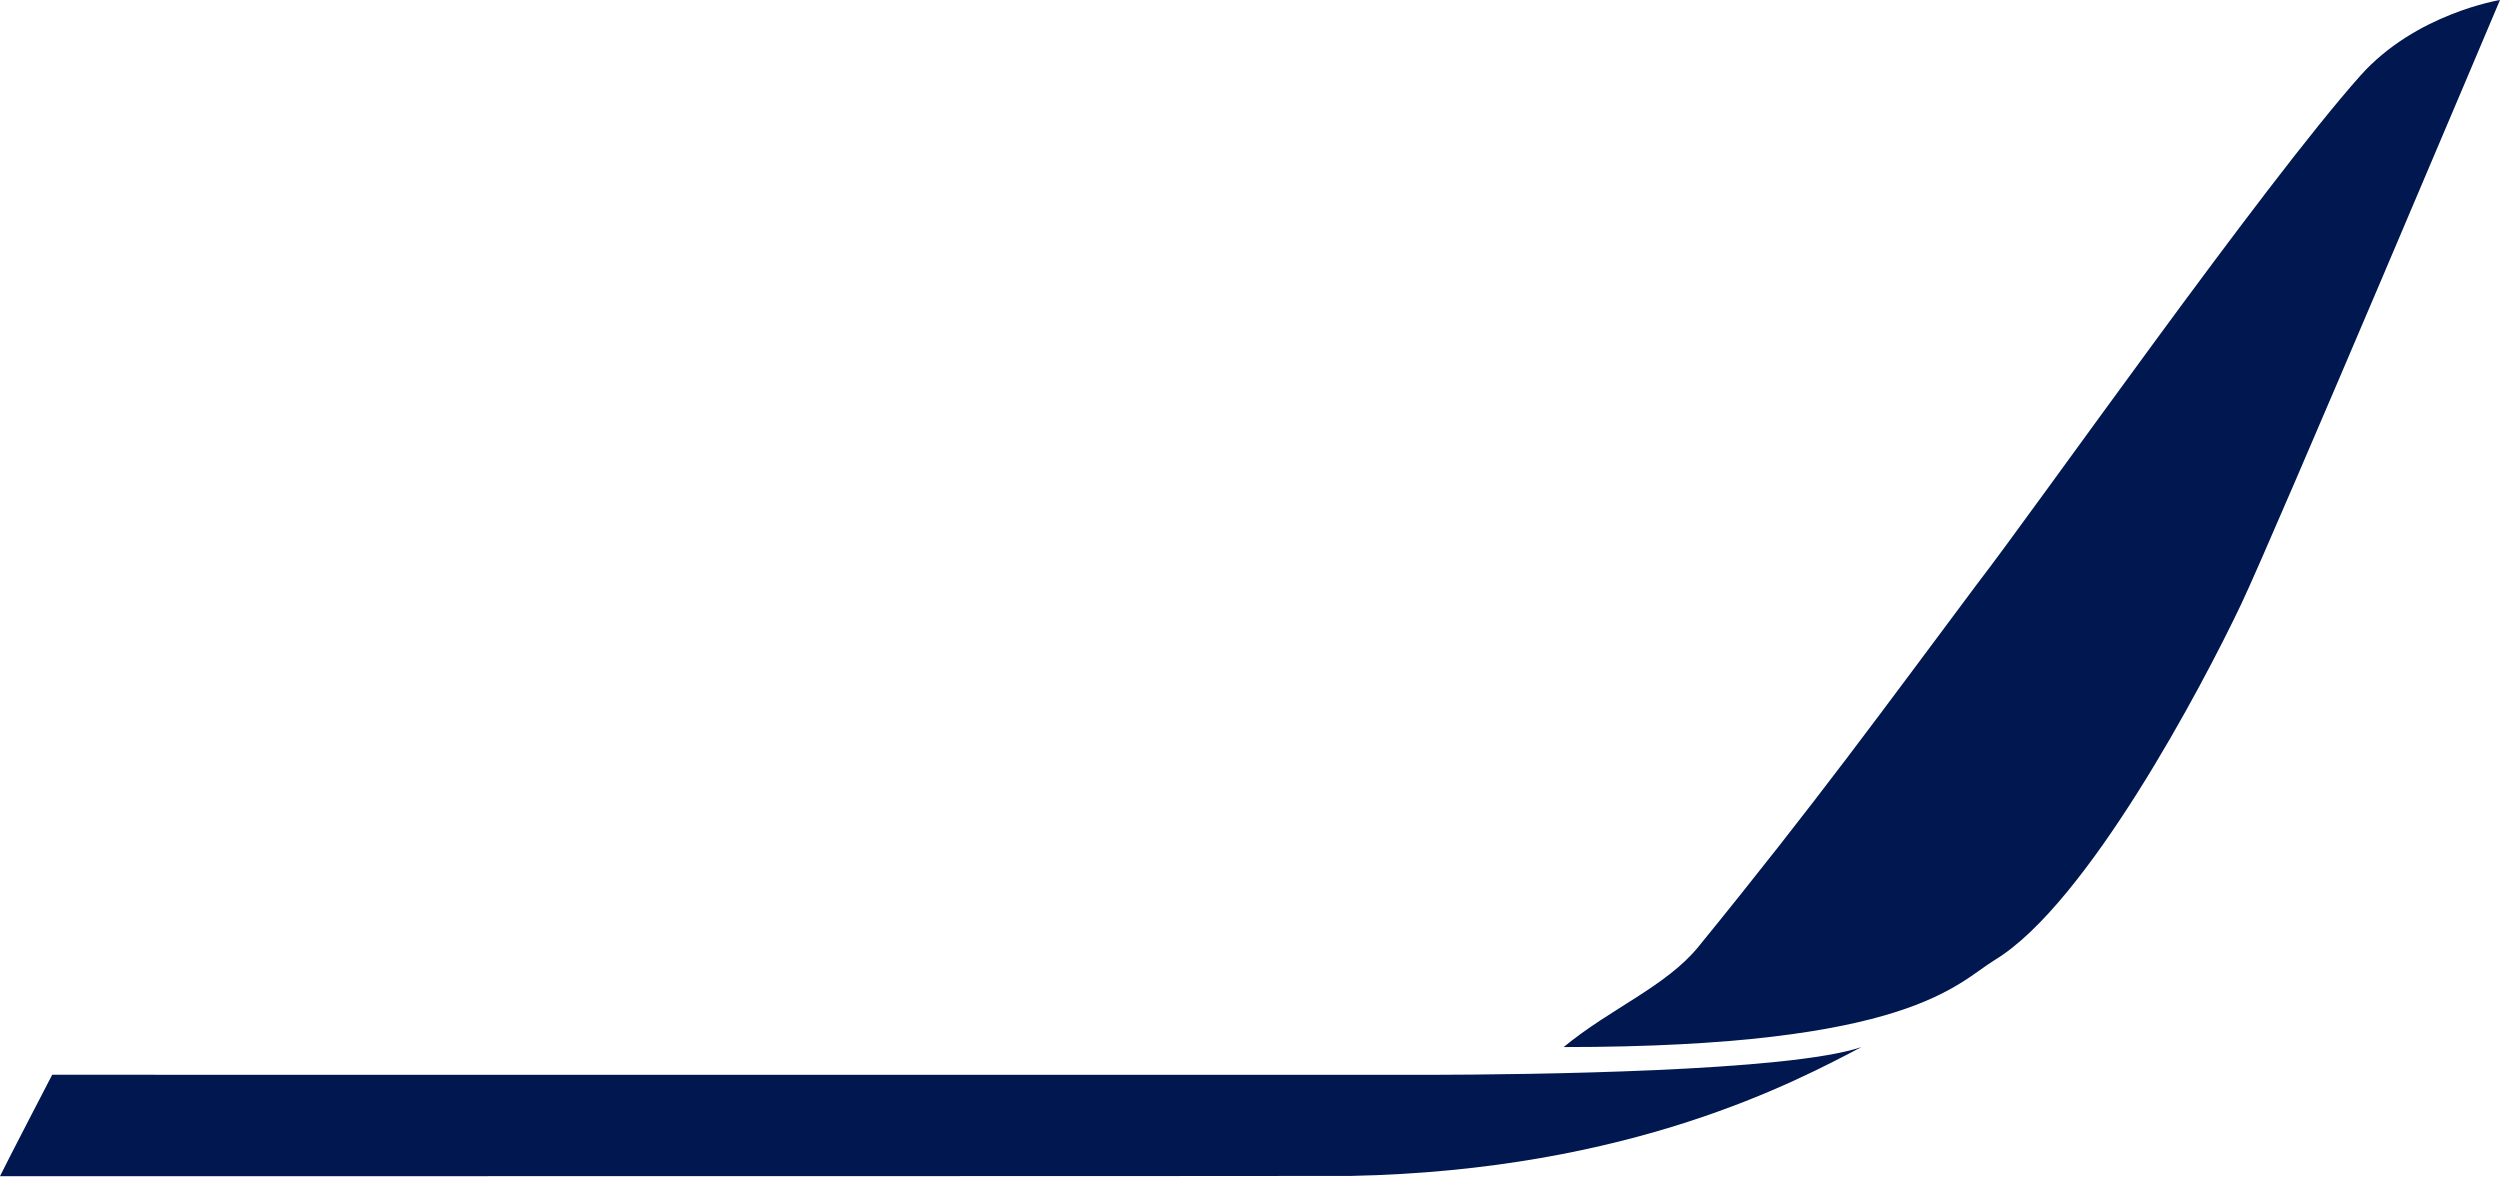 <?xml version="1.0" encoding="UTF-8" standalone="no"?>
<!DOCTYPE svg PUBLIC "-//W3C//DTD SVG 1.1//EN" "http://www.w3.org/Graphics/SVG/1.1/DTD/svg11.dtd">
<svg width="100%" height="100%" viewBox="0 0 6500 3059" version="1.1" xmlns="http://www.w3.org/2000/svg" xmlns:xlink="http://www.w3.org/1999/xlink" xml:space="preserve" xmlns:serif="http://www.serif.com/" style="fill-rule:evenodd;clip-rule:evenodd;stroke-linejoin:round;stroke-miterlimit:2;">
    <g transform="matrix(1,0,0,1,-83.356,-777.47)">
        <path d="M4148.79,3499.84C4270.39,3399.47 4415.2,3342.16 4499.29,3238.95C4807.8,2860.11 4979.48,2622.78 5223.47,2296.3C5377.65,2096.75 5964.52,1261.4 6220.67,973.783C6364.22,812.743 6583.31,777.47 6583.31,777.47C6583.31,777.47 5994.22,2171.92 5910.68,2347.83C5808.98,2562.04 5509.56,3128.01 5269.97,3273.3C5170.48,3333.68 5051.74,3499.84 4148.79,3499.84" style="fill:rgb(0,24,79);fill-rule:nonzero;"/>
    </g>
    <g transform="matrix(1,0,0,1,-83.356,-777.47)">
        <path d="M219.076,3571.85C219.076,3571.85 3738.03,3572.18 3800.44,3572.02C4057.63,3571.45 4734.3,3563.83 4923.05,3499.88C4755.91,3587.18 4326.99,3819.93 3596.22,3834.86C3566.01,3835.47 114.556,3835.71 83.356,3835.55C101.826,3797.46 219.071,3571.85 219.071,3571.85" style="fill:rgb(0,24,79);fill-rule:nonzero;"/>
    </g>
</svg>
